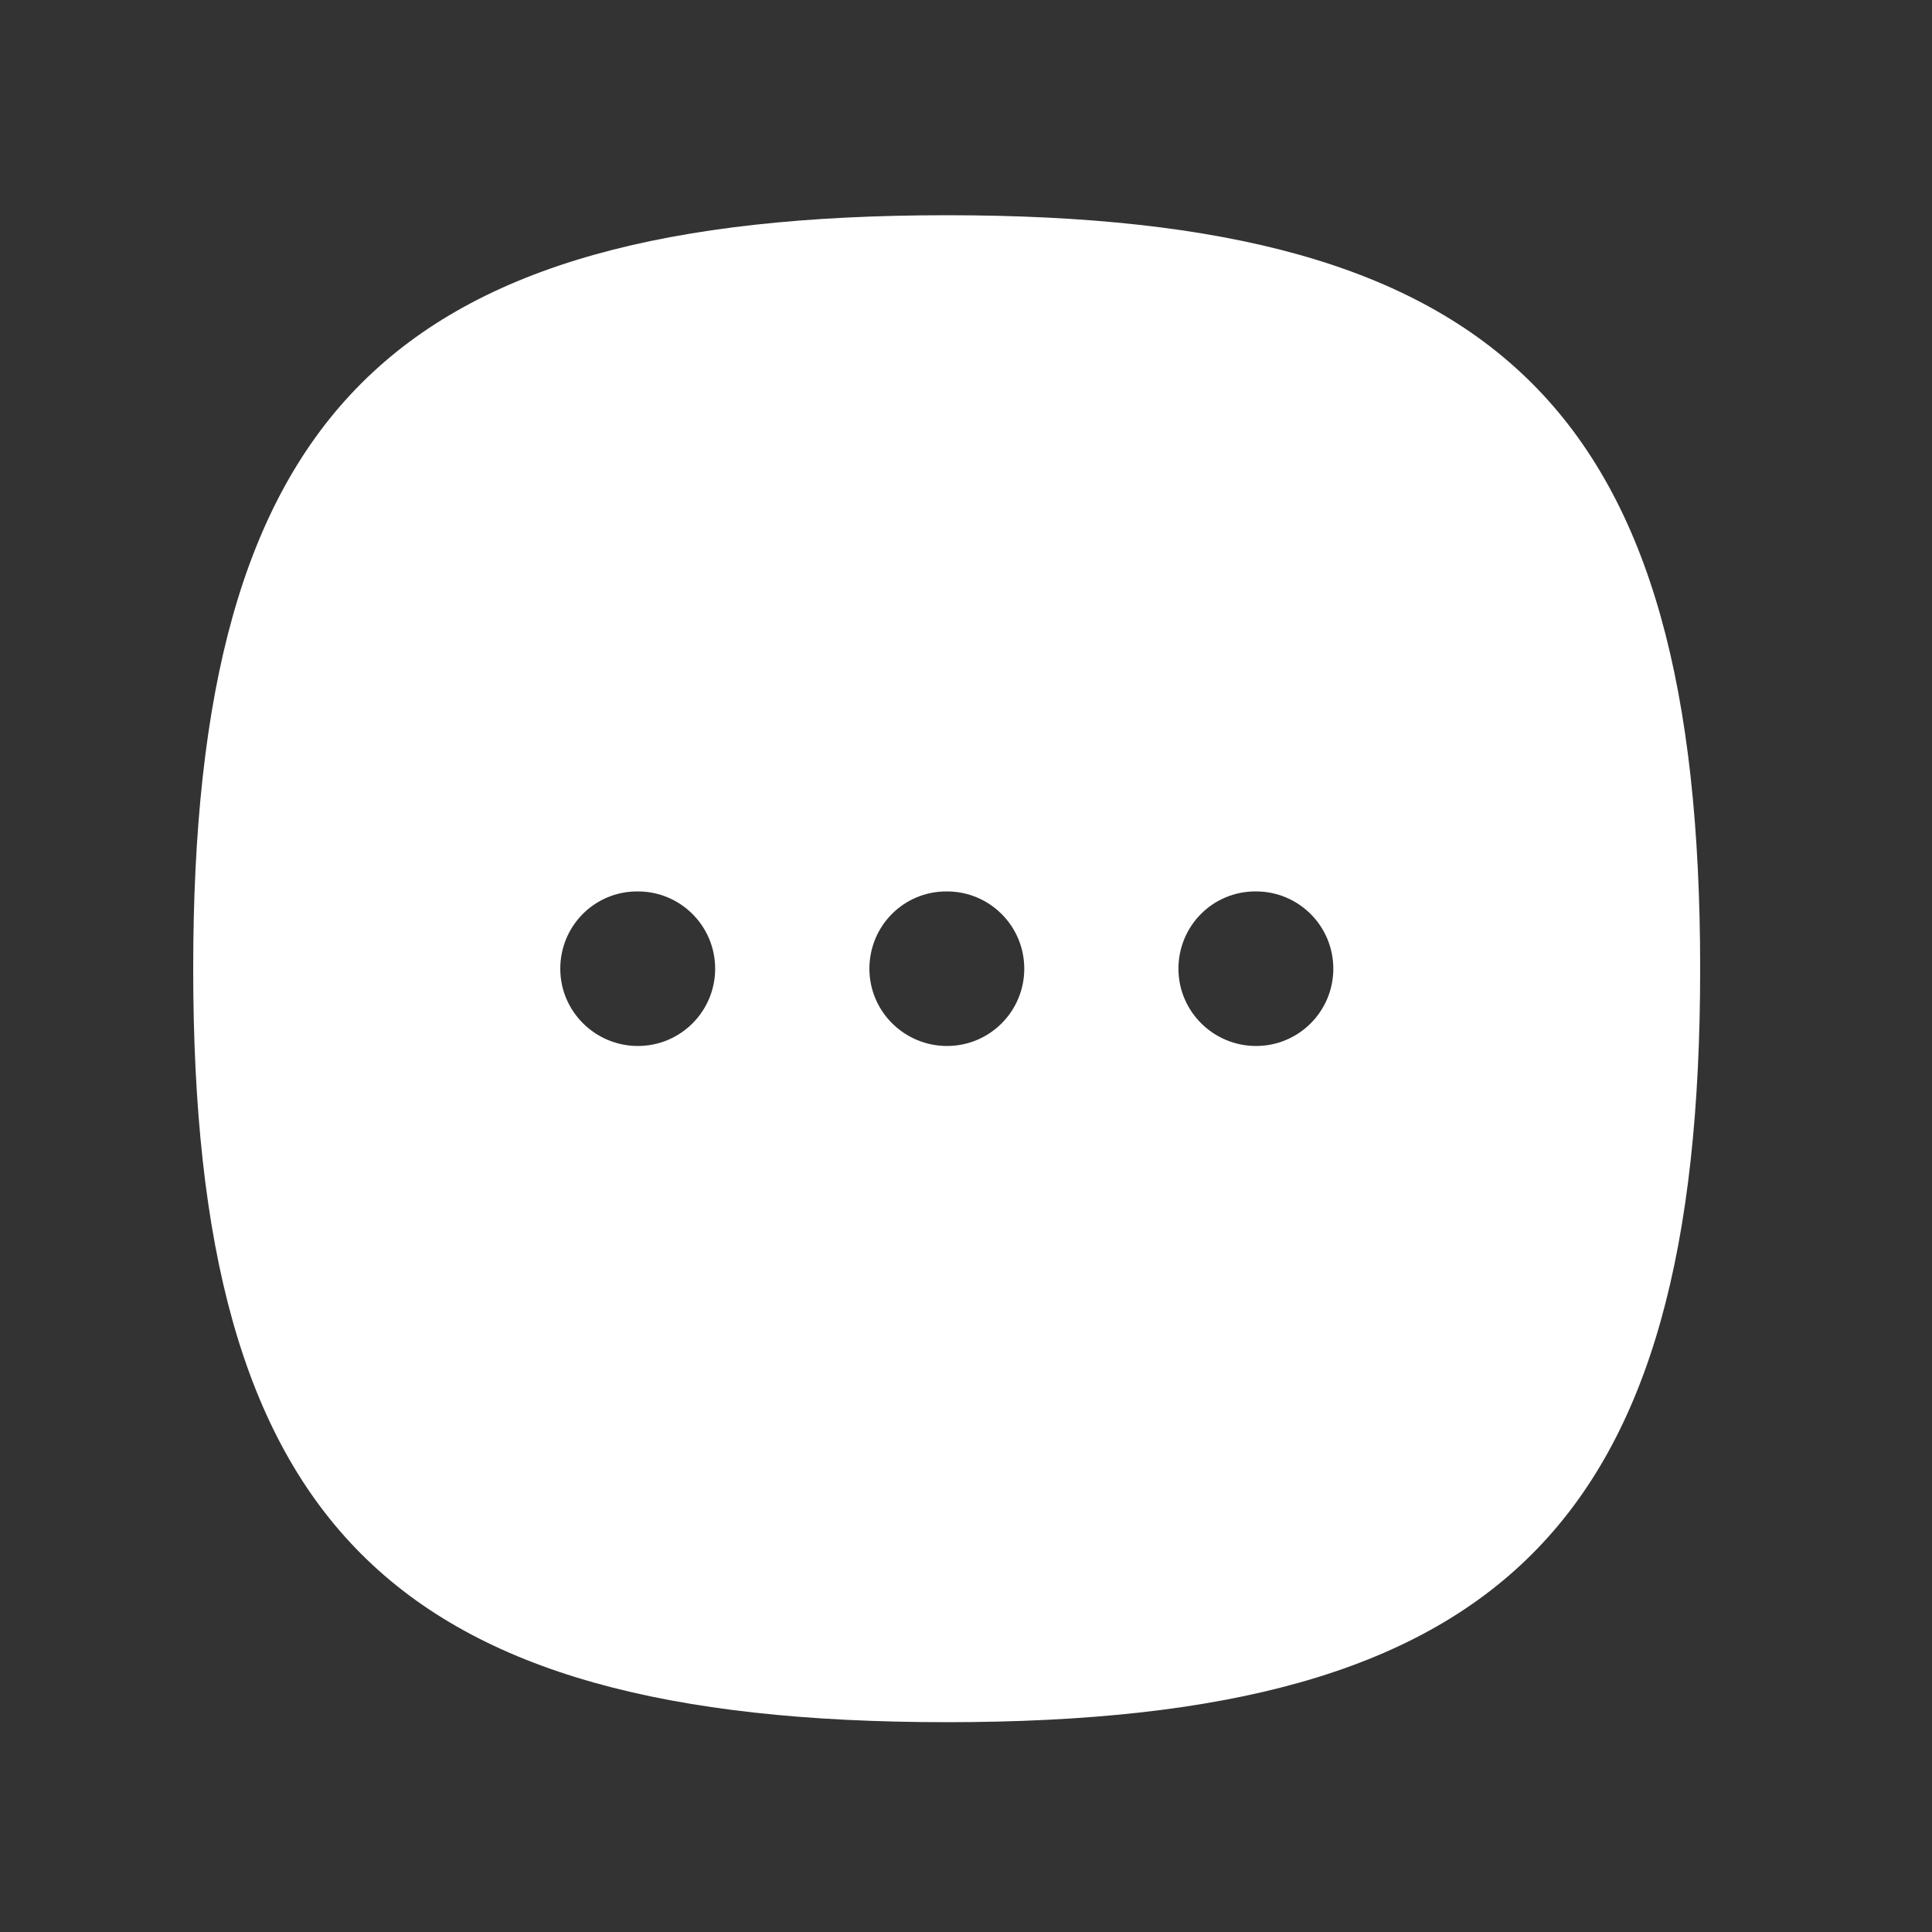 <svg width="25" height="25" viewBox="0 0 25 25" fill="none" xmlns="http://www.w3.org/2000/svg">
<rect x="0" y="0" width="25" height="25" fill="#333333" stroke="none"/>
<path fill-rule="evenodd" clip-rule="evenodd" d="M16.253 13.535C15.701 13.535 15.249 13.088 15.249 12.535C15.249 11.982 15.692 11.535 16.244 11.535H16.253C16.805 11.535 17.253 11.982 17.253 12.535C17.253 13.088 16.805 13.535 16.253 13.535ZM12.254 13.535C11.702 13.535 11.25 13.088 11.25 12.535C11.25 11.982 11.693 11.535 12.245 11.535H12.254C12.806 11.535 13.254 11.982 13.254 12.535C13.254 13.088 12.806 13.535 12.254 13.535ZM8.254 13.535C7.702 13.535 7.25 13.088 7.25 12.535C7.25 11.982 7.693 11.535 8.245 11.535H8.254C8.806 11.535 9.254 11.982 9.254 12.535C9.254 13.088 8.806 13.535 8.254 13.535ZM12.25 2.785C5.051 2.785 2.5 5.337 2.5 12.535C2.5 19.733 5.051 22.285 12.25 22.285C19.449 22.285 22 19.733 22 12.535C22 5.337 19.449 2.785 12.25 2.785Z" fill="white"/>
</svg>
